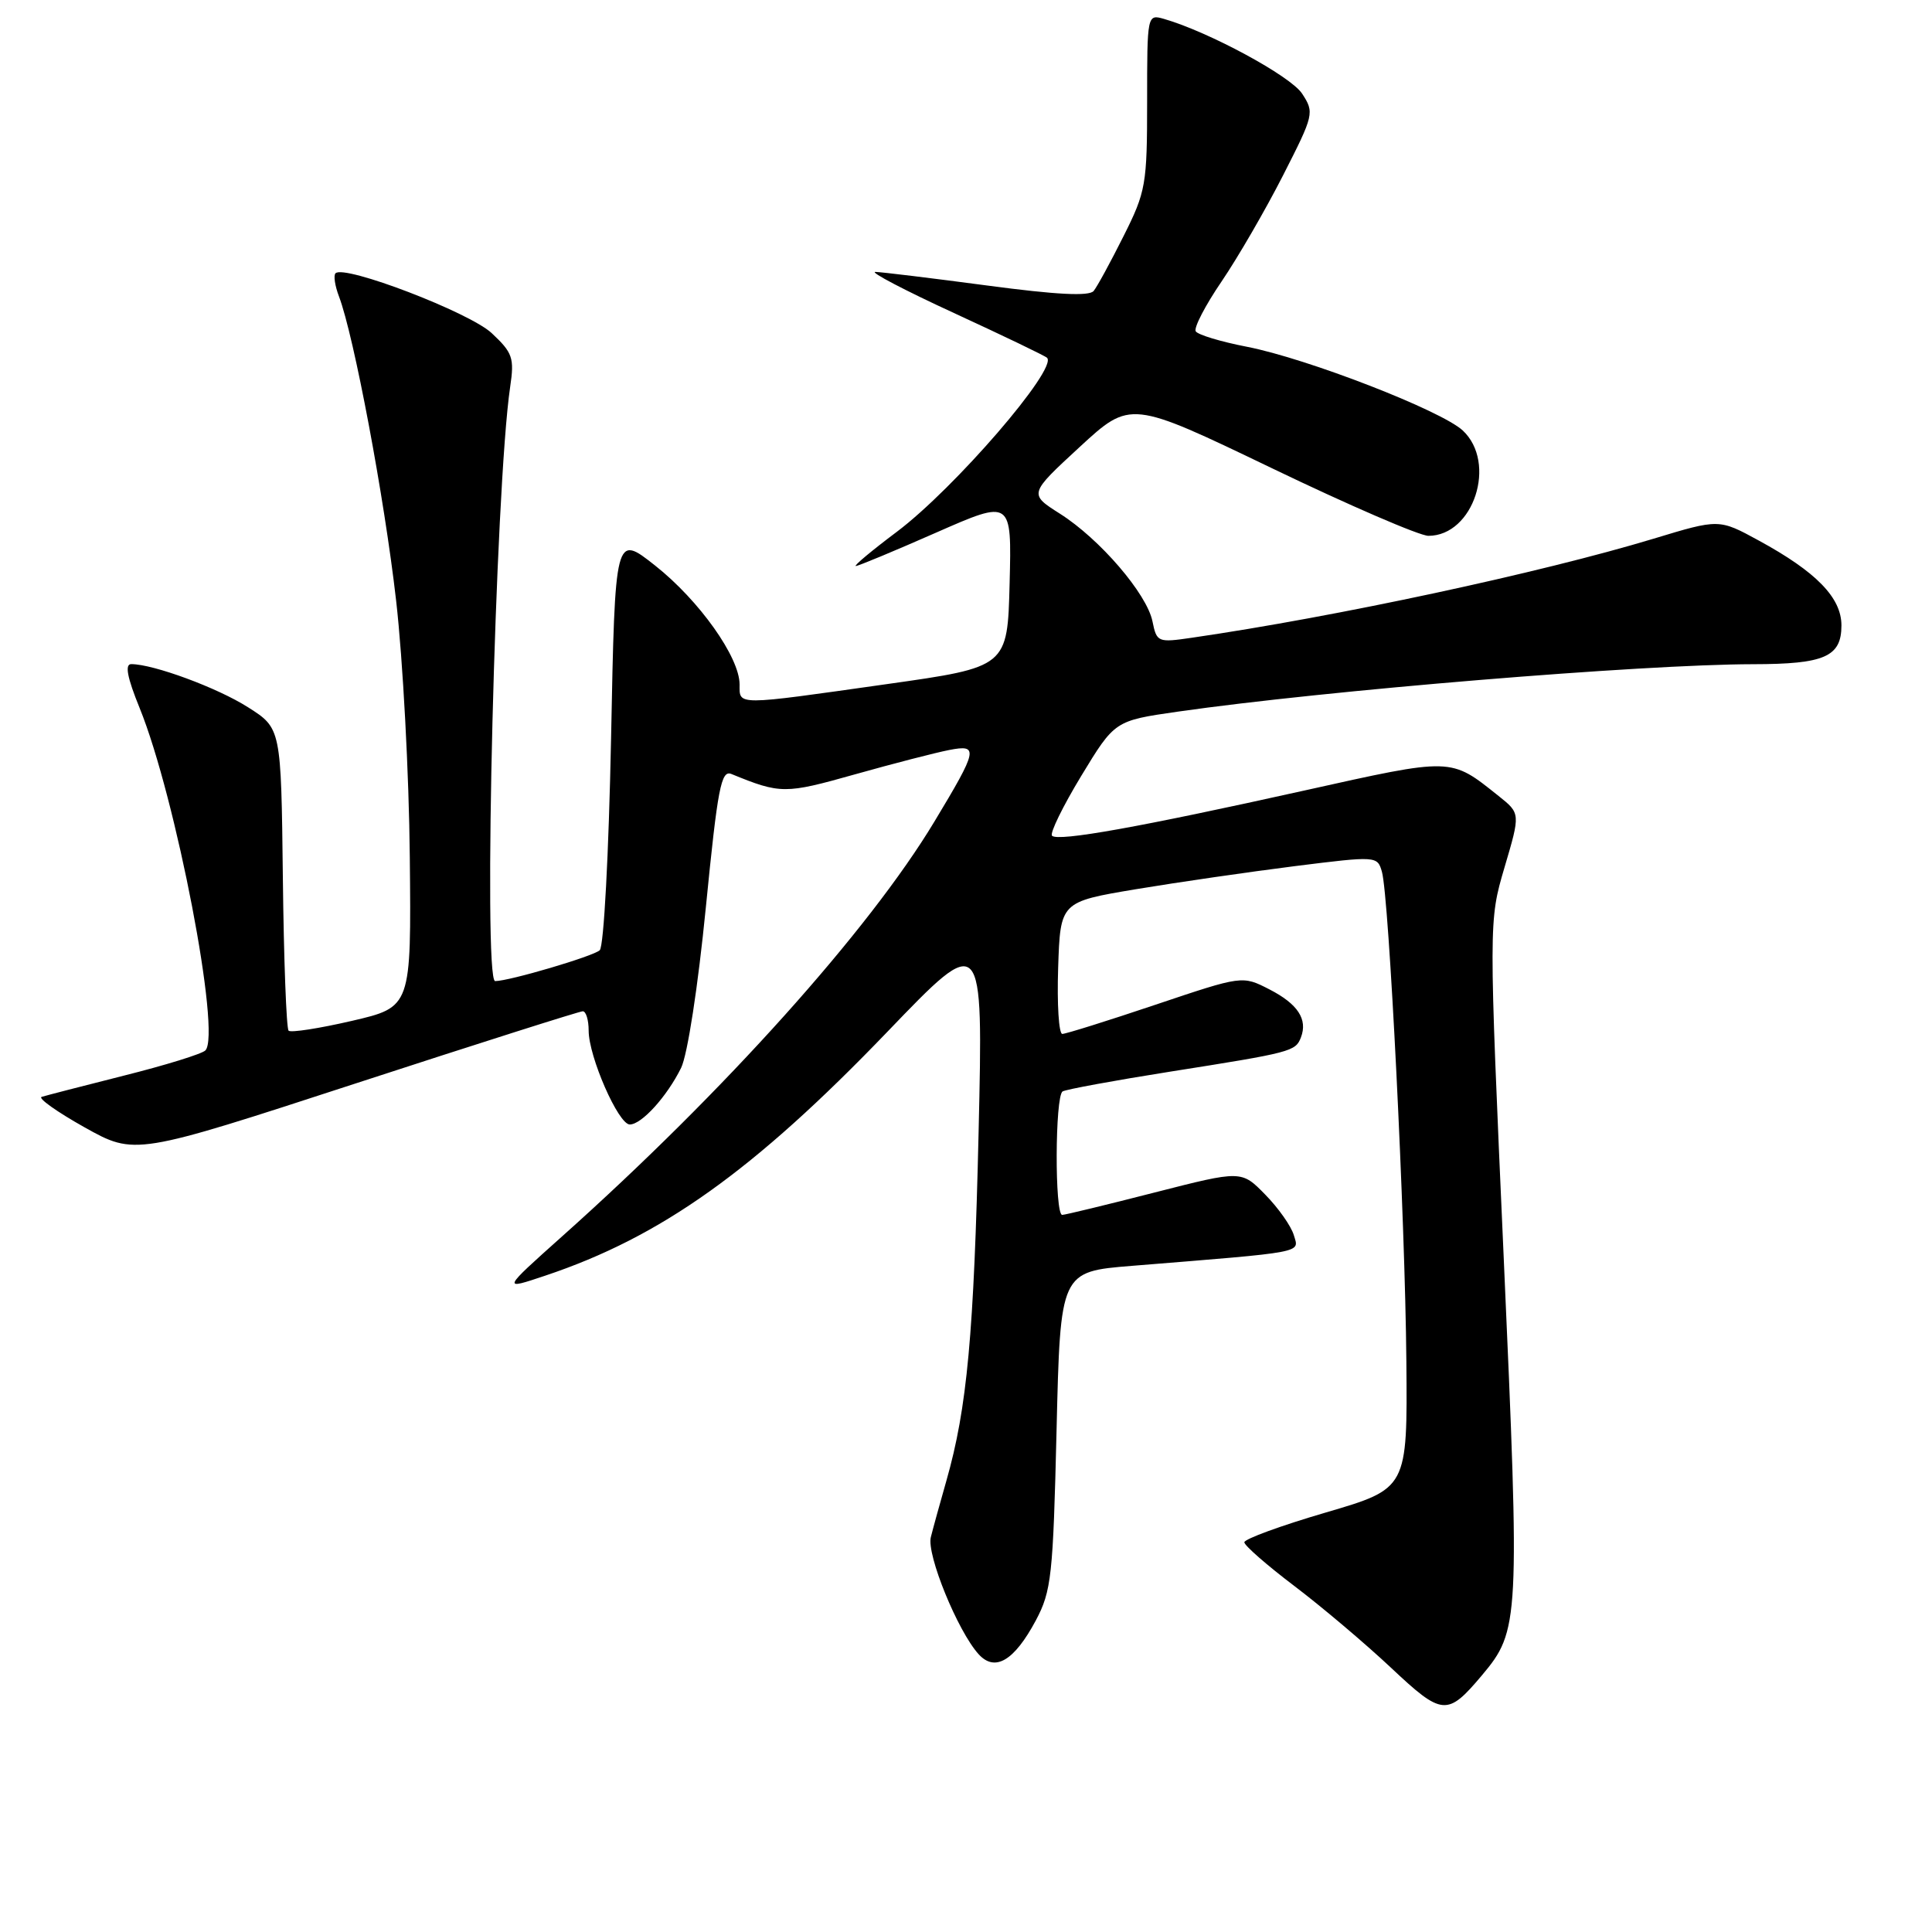 <?xml version="1.0" encoding="UTF-8" standalone="no"?>
<!DOCTYPE svg PUBLIC "-//W3C//DTD SVG 1.1//EN" "http://www.w3.org/Graphics/SVG/1.1/DTD/svg11.dtd" >
<svg xmlns="http://www.w3.org/2000/svg" xmlns:xlink="http://www.w3.org/1999/xlink" version="1.1" viewBox="0 0 256 256">
 <g >
 <path fill="currentColor"
d=" M 196.37 221.98 C 201.34 216.06 201.40 214.88 199.25 166.66 C 197.26 122.06 197.26 122.06 199.36 114.92 C 201.47 107.78 201.47 107.78 198.57 105.47 C 192.14 100.34 192.57 100.36 172.78 104.76 C 151.01 109.60 140.20 111.54 139.40 110.74 C 139.08 110.42 140.82 106.86 143.26 102.83 C 147.71 95.50 147.71 95.50 156.04 94.30 C 175.71 91.48 217.53 88.03 232.32 88.01 C 241.77 88.00 244.00 87.02 244.00 82.87 C 244.00 79.19 240.66 75.77 233.04 71.62 C 227.78 68.75 227.78 68.75 219.14 71.37 C 204.13 75.91 177.07 81.72 157.89 84.51 C 153.43 85.16 153.27 85.10 152.71 82.34 C 151.97 78.68 145.73 71.42 140.45 68.07 C 136.32 65.45 136.32 65.45 143.05 59.24 C 149.79 53.03 149.79 53.03 168.47 62.01 C 178.75 66.96 188.11 71.00 189.27 71.00 C 195.26 71.00 198.41 61.32 193.82 57.04 C 190.96 54.39 173.23 47.51 165.23 45.95 C 161.77 45.28 158.72 44.36 158.44 43.90 C 158.16 43.45 159.70 40.47 161.87 37.29 C 164.03 34.11 167.70 27.78 170.01 23.24 C 174.11 15.19 174.18 14.92 172.53 12.40 C 171.01 10.08 160.18 4.22 154.25 2.51 C 152.01 1.87 152.00 1.91 152.00 13.46 C 152.00 24.44 151.84 25.39 148.88 31.28 C 147.17 34.70 145.39 37.97 144.92 38.55 C 144.34 39.28 140.01 39.06 130.79 37.83 C 123.48 36.86 116.83 36.05 116.00 36.03 C 115.18 36.01 119.85 38.46 126.39 41.47 C 132.92 44.48 138.48 47.15 138.74 47.41 C 140.18 48.85 126.48 64.72 118.83 70.47 C 115.51 72.96 113.07 75.00 113.40 75.00 C 113.73 75.00 118.51 73.01 124.03 70.58 C 134.06 66.17 134.06 66.17 133.78 77.28 C 133.50 88.39 133.50 88.39 117.50 90.65 C 97.31 93.51 98.00 93.51 98.00 90.70 C 98.00 87.09 92.66 79.57 86.82 74.95 C 81.50 70.74 81.50 70.74 80.97 97.85 C 80.66 113.22 80.01 125.37 79.47 125.91 C 78.65 126.70 67.47 130.00 65.61 130.00 C 63.98 130.00 65.63 64.64 67.60 51.26 C 68.17 47.42 67.93 46.74 65.14 44.13 C 62.20 41.39 45.63 35.04 44.46 36.21 C 44.17 36.49 44.38 37.88 44.92 39.29 C 46.90 44.51 50.93 65.92 52.49 79.60 C 53.38 87.36 54.20 102.64 54.30 113.57 C 54.50 133.44 54.50 133.44 46.63 135.27 C 42.31 136.27 38.53 136.86 38.24 136.57 C 37.95 136.28 37.60 127.15 37.48 116.27 C 37.25 96.50 37.25 96.50 32.87 93.72 C 28.83 91.14 20.32 88.00 17.39 88.00 C 16.52 88.00 16.85 89.76 18.50 93.81 C 23.31 105.65 29.34 137.06 27.21 139.19 C 26.75 139.65 21.91 141.15 16.44 142.52 C 10.97 143.90 6.06 145.17 5.52 145.34 C 4.99 145.51 7.55 147.33 11.21 149.38 C 17.88 153.10 17.88 153.10 47.16 143.55 C 63.26 138.30 76.79 134.00 77.22 134.00 C 77.65 134.00 78.00 135.15 78.00 136.56 C 78.00 140.01 81.94 149.00 83.45 149.00 C 85.02 149.00 88.38 145.29 90.25 141.50 C 91.10 139.77 92.49 130.73 93.53 120.21 C 95.10 104.36 95.55 102.00 96.92 102.56 C 103.43 105.22 104.01 105.22 113.27 102.61 C 118.35 101.18 123.97 99.73 125.77 99.38 C 129.72 98.61 129.58 99.30 123.81 108.87 C 115.14 123.27 95.94 144.67 74.50 163.81 C 66.50 170.96 66.50 170.96 72.25 169.03 C 87.59 163.90 99.88 155.13 117.58 136.72 C 130.28 123.50 130.28 123.50 129.67 150.00 C 129.05 176.77 128.15 186.58 125.40 196.21 C 124.57 199.12 123.64 202.48 123.34 203.68 C 122.76 205.99 126.90 216.13 129.67 219.19 C 131.84 221.58 134.38 220.08 137.25 214.72 C 139.32 210.83 139.54 208.83 140.00 189.50 C 140.50 168.50 140.50 168.50 150.00 167.73 C 173.23 165.85 172.15 166.06 171.44 163.67 C 171.09 162.47 169.38 160.05 167.65 158.29 C 164.50 155.07 164.50 155.07 153.00 158.01 C 146.68 159.63 141.16 160.97 140.75 160.98 C 139.74 161.01 139.79 145.25 140.80 144.62 C 141.25 144.35 147.66 143.17 155.05 142.00 C 171.16 139.46 171.66 139.32 172.38 137.46 C 173.30 135.06 171.97 133.03 168.19 131.09 C 164.62 129.26 164.62 129.26 153.11 133.13 C 146.78 135.26 141.22 137.00 140.76 137.00 C 140.30 137.00 140.05 133.06 140.21 128.25 C 140.50 119.50 140.50 119.50 150.55 117.82 C 156.08 116.90 165.53 115.53 171.55 114.77 C 182.40 113.41 182.51 113.42 183.11 115.51 C 184.05 118.75 186.19 161.46 186.35 180.37 C 186.50 197.24 186.50 197.24 175.69 200.41 C 169.74 202.15 164.88 203.93 164.88 204.36 C 164.89 204.79 167.86 207.39 171.49 210.14 C 175.12 212.89 180.88 217.76 184.30 220.97 C 191.12 227.38 191.77 227.44 196.37 221.98 Z "/>
</g>
</svg>
